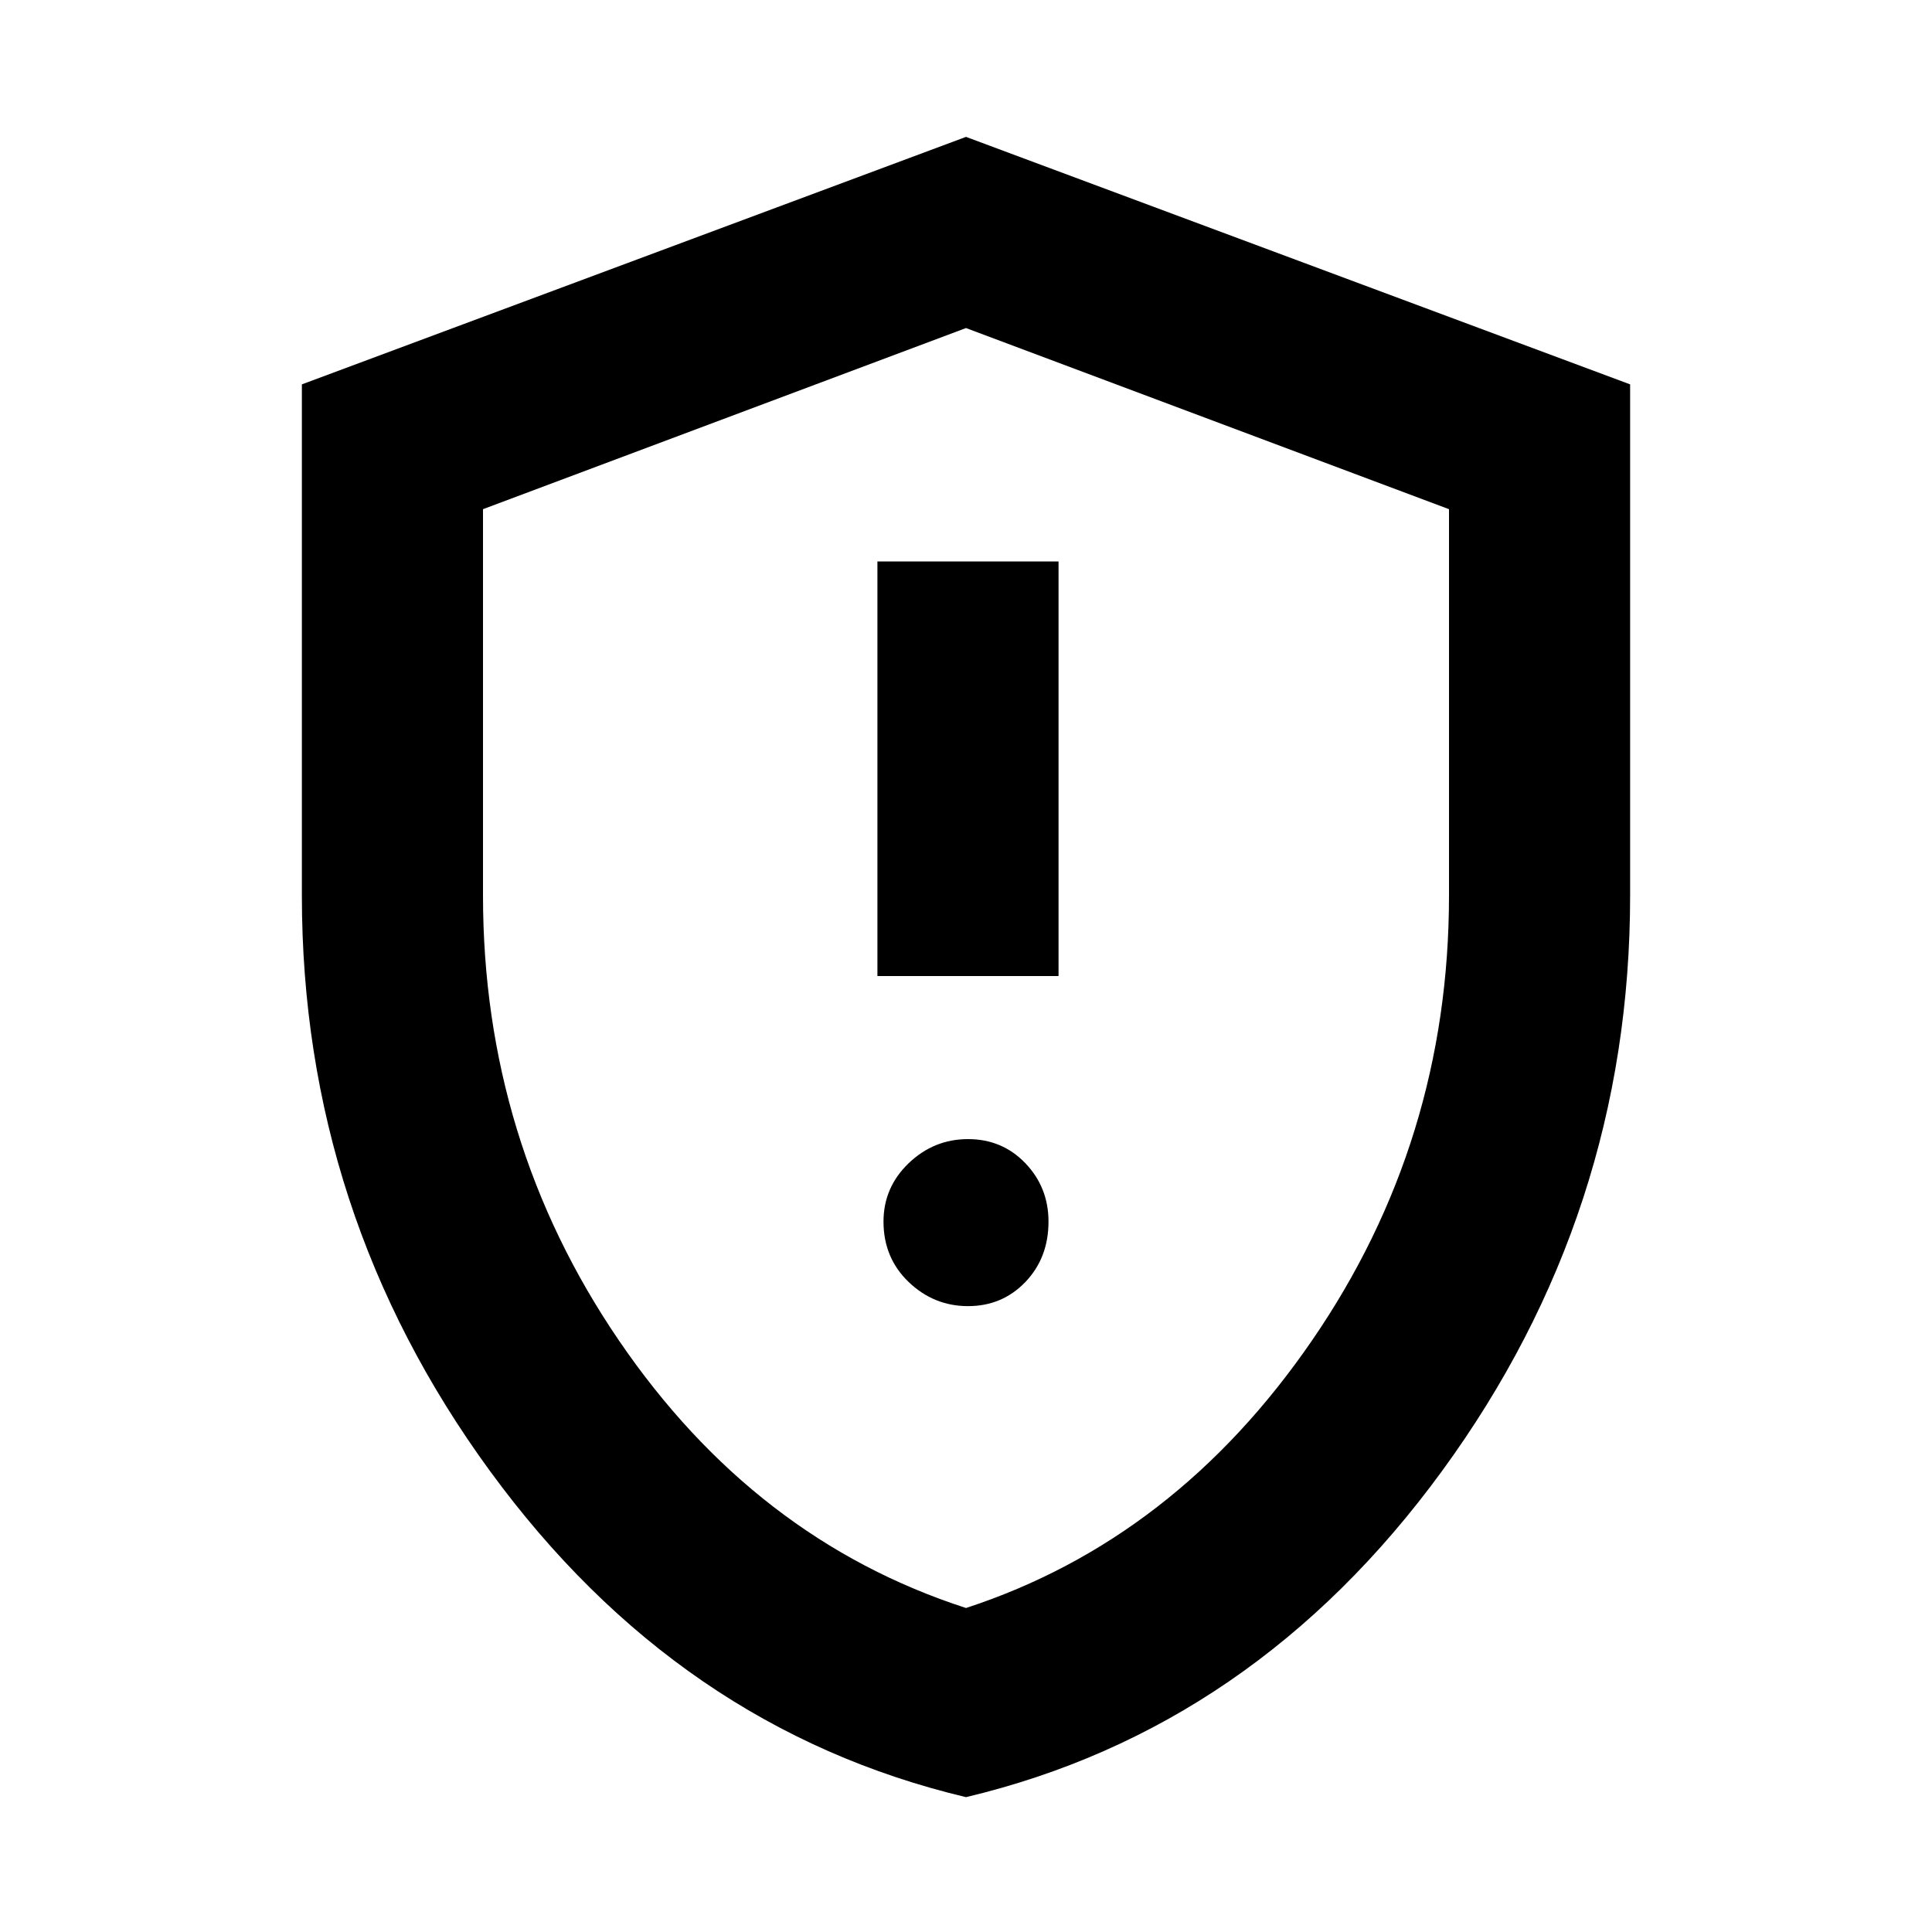 <svg xmlns="http://www.w3.org/2000/svg" height="20" width="20"><path d="M9.083 10.104h1.875V5.812H9.083Zm.938 3.417q.354 0 .594-.25.239-.25.239-.625 0-.354-.239-.604-.24-.25-.594-.25t-.615.25q-.26.25-.26.604 0 .375.26.625.261.25.615.25ZM10 18.604q-2.979-.708-4.927-3.375-1.948-2.667-1.948-5.958V3.979L10 1.417l6.875 2.562v5.292q0 3.291-1.948 5.958-1.948 2.667-4.927 3.375Zm0-8.583Zm0 6.625q2.167-.708 3.583-2.771Q15 11.812 15 9.271v-4l-5-1.875-5 1.875v4q0 2.541 1.406 4.604T10 16.646Z"/></svg>